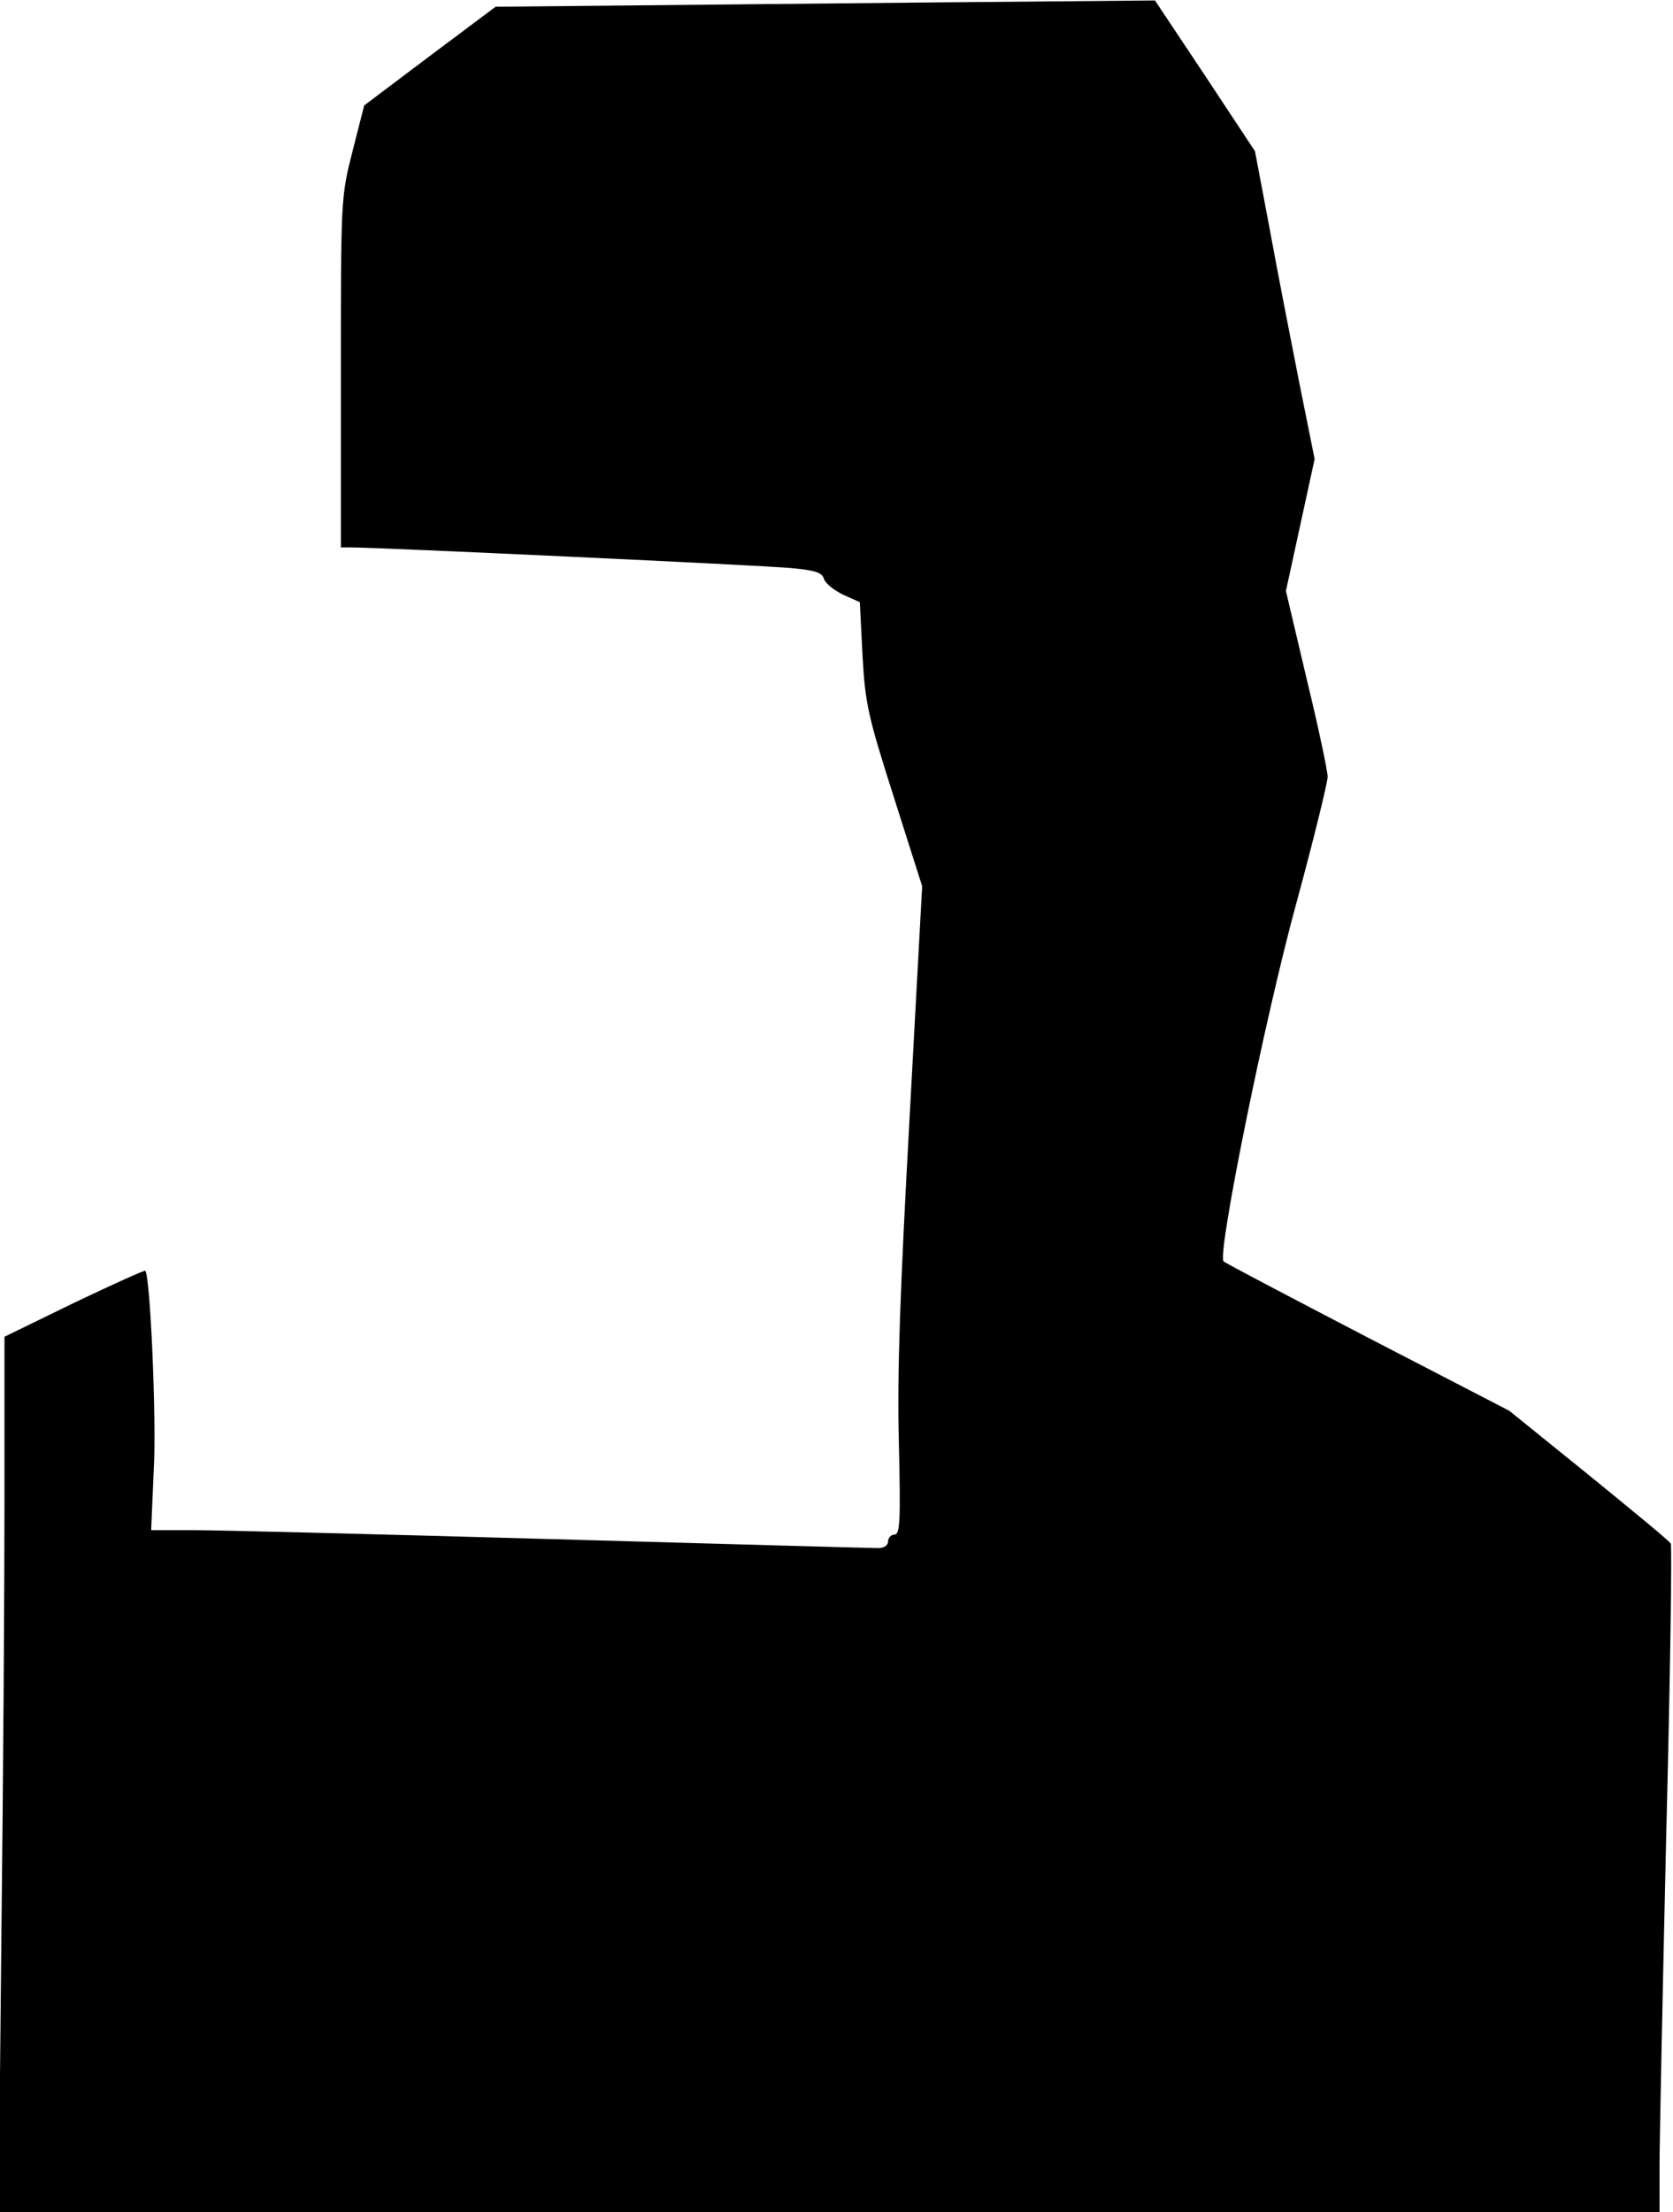 <?xml version="1.0" standalone="no"?>
<!DOCTYPE svg PUBLIC "-//W3C//DTD SVG 20010904//EN"
 "http://www.w3.org/TR/2001/REC-SVG-20010904/DTD/svg10.dtd">
<svg version="1.0" xmlns="http://www.w3.org/2000/svg"
 width="373pt" height="493pt" viewBox="0 0 373 493"
 preserveAspectRatio="xMidYMid meet">
<g transform="translate(0,493) scale(0.1,-0.1)"
fill="#000000" stroke="none">
<path fill="#000000" stroke="none" d="M1620 4920 l-515 -5 -147 -110 -146
-110 -26 -102 c-26 -102 -26 -106 -26 -493 l0 -390 24 0 c60 0 919 -40 980
-46 54 -5 69 -10 73 -24 3 -10 22 -25 42 -35 l38 -17 6 -118 c6 -109 12 -135
70 -317 l63 -198 -28 -515 c-21 -382 -28 -569 -24 -722 4 -177 3 -208 -10
-208 -7 0 -14 -7 -14 -15 0 -9 -9 -15 -22 -15 -13 0 -340 9 -728 20 -388 11
-747 20 -799 20 l-94 0 6 138 c6 111 -8 427 -19 440 -1 2 -72 -30 -158 -71
l-156 -76 0 -368 c0 -202 -3 -641 -7 -976 l-6 -607 1851 0 1852 0 0 103 c0 57
7 390 15 741 9 350 13 641 10 646 -3 6 -86 74 -183 153 l-177 143 -315 163
c-173 90 -318 166 -322 170 -15 14 93 547 163 801 38 140 69 266 69 279 0 13
-21 112 -47 219 l-46 195 32 147 32 147 -35 174 c-19 96 -49 250 -66 343 l-32
169 -111 168 -112 168 -220 -2 c-121 -1 -452 -4 -735 -7z"/>
</g>
</svg>
